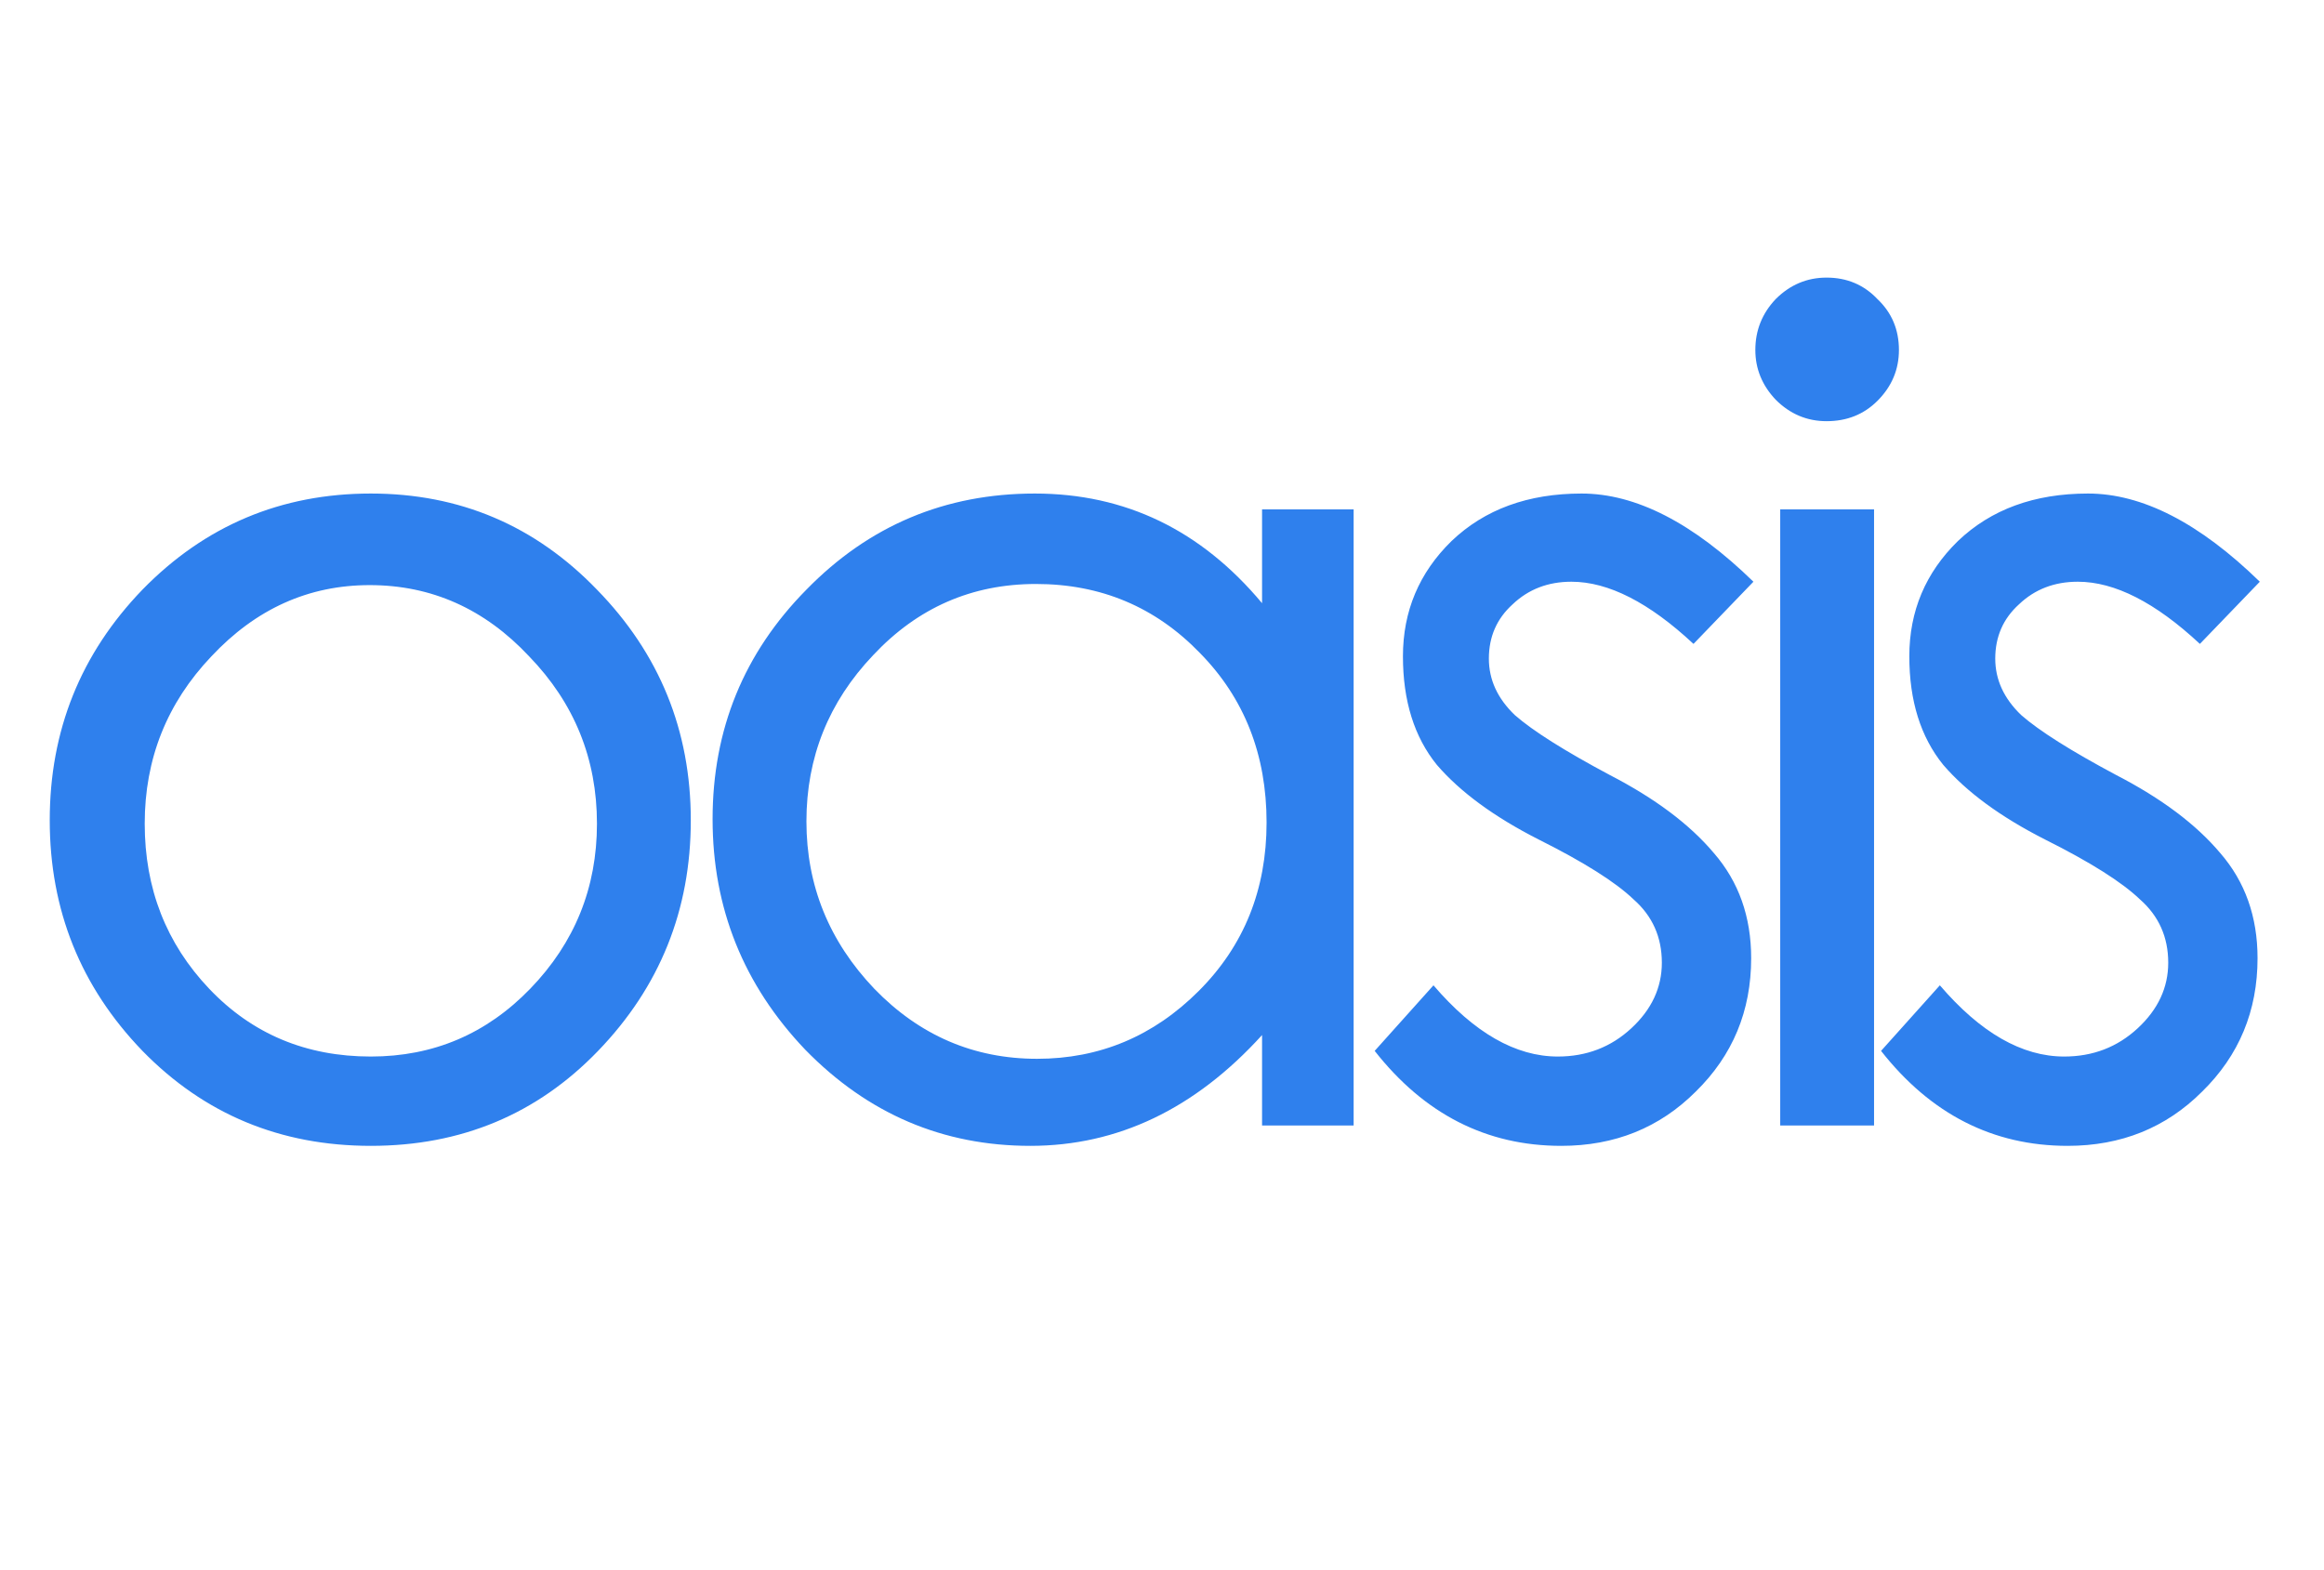 <svg width="74" height="50" viewBox="0 0 74 50" fill="none" xmlns="http://www.w3.org/2000/svg">
<path d="M11.808 15.716C14.64 15.716 17.04 16.736 19.008 18.776C21 20.816 21.996 23.264 21.996 26.12C21.996 28.976 21.012 31.424 19.044 33.464C17.1 35.48 14.688 36.488 11.808 36.488C8.928 36.488 6.504 35.48 4.536 33.464C2.568 31.424 1.584 28.976 1.584 26.12C1.584 23.264 2.568 20.816 4.536 18.776C6.528 16.736 8.952 15.716 11.808 15.716ZM11.808 33.644C13.8 33.644 15.492 32.924 16.884 31.484C18.3 30.02 19.008 28.268 19.008 26.228C19.008 24.164 18.288 22.388 16.848 20.9C15.432 19.388 13.74 18.632 11.772 18.632C9.828 18.632 8.148 19.388 6.732 20.9C5.316 22.388 4.608 24.164 4.608 26.228C4.608 28.292 5.292 30.044 6.66 31.484C8.028 32.924 9.744 33.644 11.808 33.644ZM43.102 35.84H40.186V32.96C38.05 35.312 35.59 36.488 32.806 36.488C30.022 36.488 27.634 35.468 25.642 33.428C23.674 31.364 22.69 28.916 22.69 26.084C22.69 23.228 23.686 20.792 25.678 18.776C27.67 16.736 30.094 15.716 32.95 15.716C35.83 15.716 38.242 16.88 40.186 19.208V16.22H43.102V35.84ZM33.022 33.716C35.014 33.716 36.73 32.996 38.17 31.556C39.61 30.116 40.33 28.328 40.33 26.192C40.33 24.032 39.622 22.232 38.206 20.792C36.79 19.328 35.05 18.596 32.986 18.596C30.946 18.596 29.218 19.352 27.802 20.864C26.386 22.352 25.678 24.116 25.678 26.156C25.678 28.196 26.398 29.972 27.838 31.484C29.278 32.972 31.006 33.716 33.022 33.716ZM55.832 18.524L53.924 20.504C52.508 19.184 51.212 18.524 50.036 18.524C49.292 18.524 48.668 18.764 48.164 19.244C47.66 19.7 47.408 20.276 47.408 20.972C47.408 21.644 47.684 22.244 48.236 22.772C48.812 23.276 49.82 23.912 51.26 24.68C52.7 25.424 53.804 26.252 54.572 27.164C55.364 28.076 55.76 29.192 55.76 30.512C55.76 32.192 55.172 33.608 53.996 34.76C52.844 35.912 51.416 36.488 49.712 36.488C47.336 36.488 45.356 35.48 43.772 33.464L45.644 31.376C46.94 32.888 48.26 33.644 49.604 33.644C50.516 33.644 51.296 33.344 51.944 32.744C52.592 32.144 52.916 31.448 52.916 30.656C52.916 29.84 52.616 29.168 52.016 28.64C51.44 28.088 50.432 27.452 48.992 26.732C47.576 26.012 46.496 25.22 45.752 24.356C45.032 23.468 44.672 22.316 44.672 20.9C44.672 19.46 45.188 18.236 46.22 17.228C47.276 16.22 48.656 15.716 50.36 15.716C52.088 15.716 53.912 16.652 55.832 18.524ZM58.161 8.84C58.809 8.84 59.349 9.068 59.781 9.524C60.237 9.956 60.465 10.496 60.465 11.144C60.465 11.768 60.237 12.308 59.781 12.764C59.349 13.196 58.809 13.412 58.161 13.412C57.537 13.412 56.997 13.184 56.541 12.728C56.109 12.272 55.893 11.744 55.893 11.144C55.893 10.52 56.109 9.98 56.541 9.524C56.997 9.068 57.537 8.84 58.161 8.84ZM59.673 35.84H56.685V16.22H59.673V35.84ZM71.956 18.524L70.048 20.504C68.632 19.184 67.336 18.524 66.16 18.524C65.416 18.524 64.792 18.764 64.288 19.244C63.784 19.7 63.532 20.276 63.532 20.972C63.532 21.644 63.808 22.244 64.36 22.772C64.936 23.276 65.944 23.912 67.384 24.68C68.824 25.424 69.928 26.252 70.696 27.164C71.488 28.076 71.884 29.192 71.884 30.512C71.884 32.192 71.296 33.608 70.12 34.76C68.968 35.912 67.54 36.488 65.836 36.488C63.46 36.488 61.48 35.48 59.896 33.464L61.768 31.376C63.064 32.888 64.384 33.644 65.728 33.644C66.64 33.644 67.42 33.344 68.068 32.744C68.716 32.144 69.04 31.448 69.04 30.656C69.04 29.84 68.74 29.168 68.14 28.64C67.564 28.088 66.556 27.452 65.116 26.732C63.7 26.012 62.62 25.22 61.876 24.356C61.156 23.468 60.796 22.316 60.796 20.9C60.796 19.46 61.312 18.236 62.344 17.228C63.4 16.22 64.78 15.716 66.484 15.716C68.212 15.716 70.036 16.652 71.956 18.524Z" fill="#2F80ED"/>
</svg>
